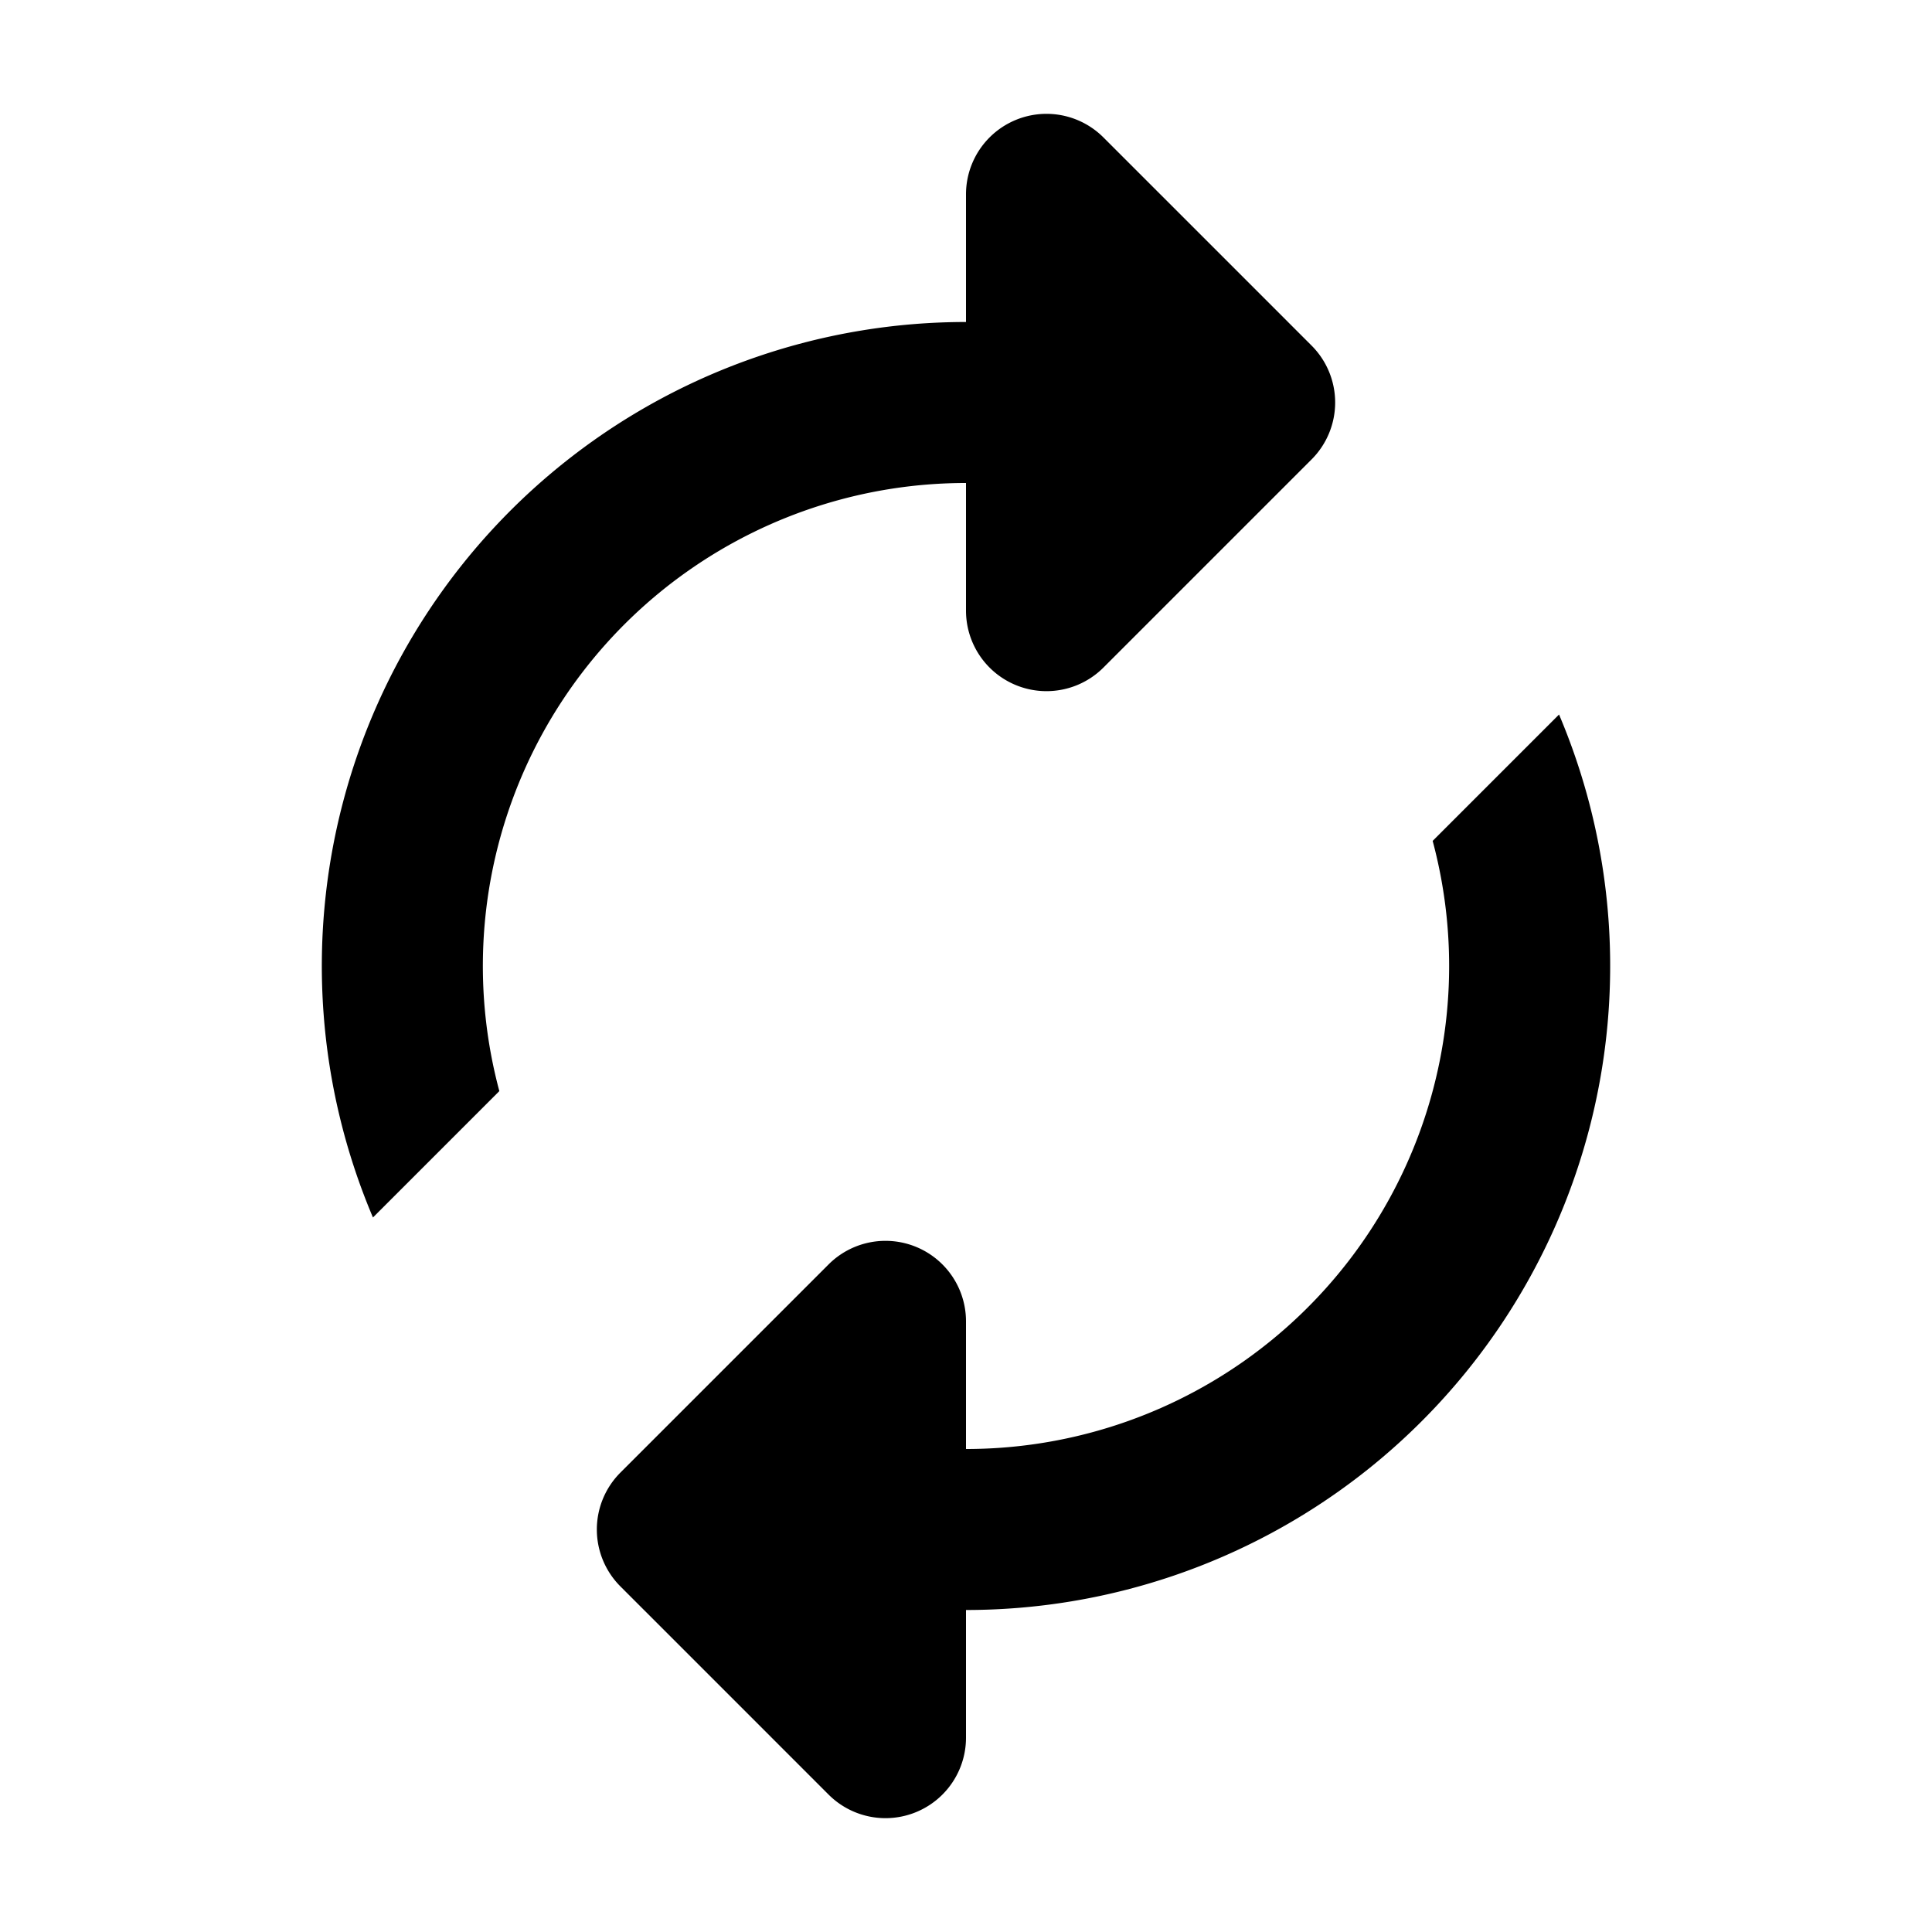 <svg xmlns="http://www.w3.org/2000/svg" focusable="false" viewBox="0 0 24 24"><path d="M12 20v1.586a1 1 0 0 1-1.707.707l-2.586-2.586a1 1 0 0 1 0-1.414l2.586-2.586a1 1 0 0 1 1.707.707V18a6 6 0 0 0 5.797-7.554l1.57-1.57A8 8 0 0 1 12 20zm0-16V2.414a1 1 0 0 1 1.707-.707l2.586 2.586a1 1 0 0 1 0 1.414l-2.586 2.586A1 1 0 0 1 12 7.586V6a6 6 0 0 0-5.797 7.554l-1.57 1.57A8 8 0 0 1 12 4z" fill="currentColor" stroke="none"/></svg>